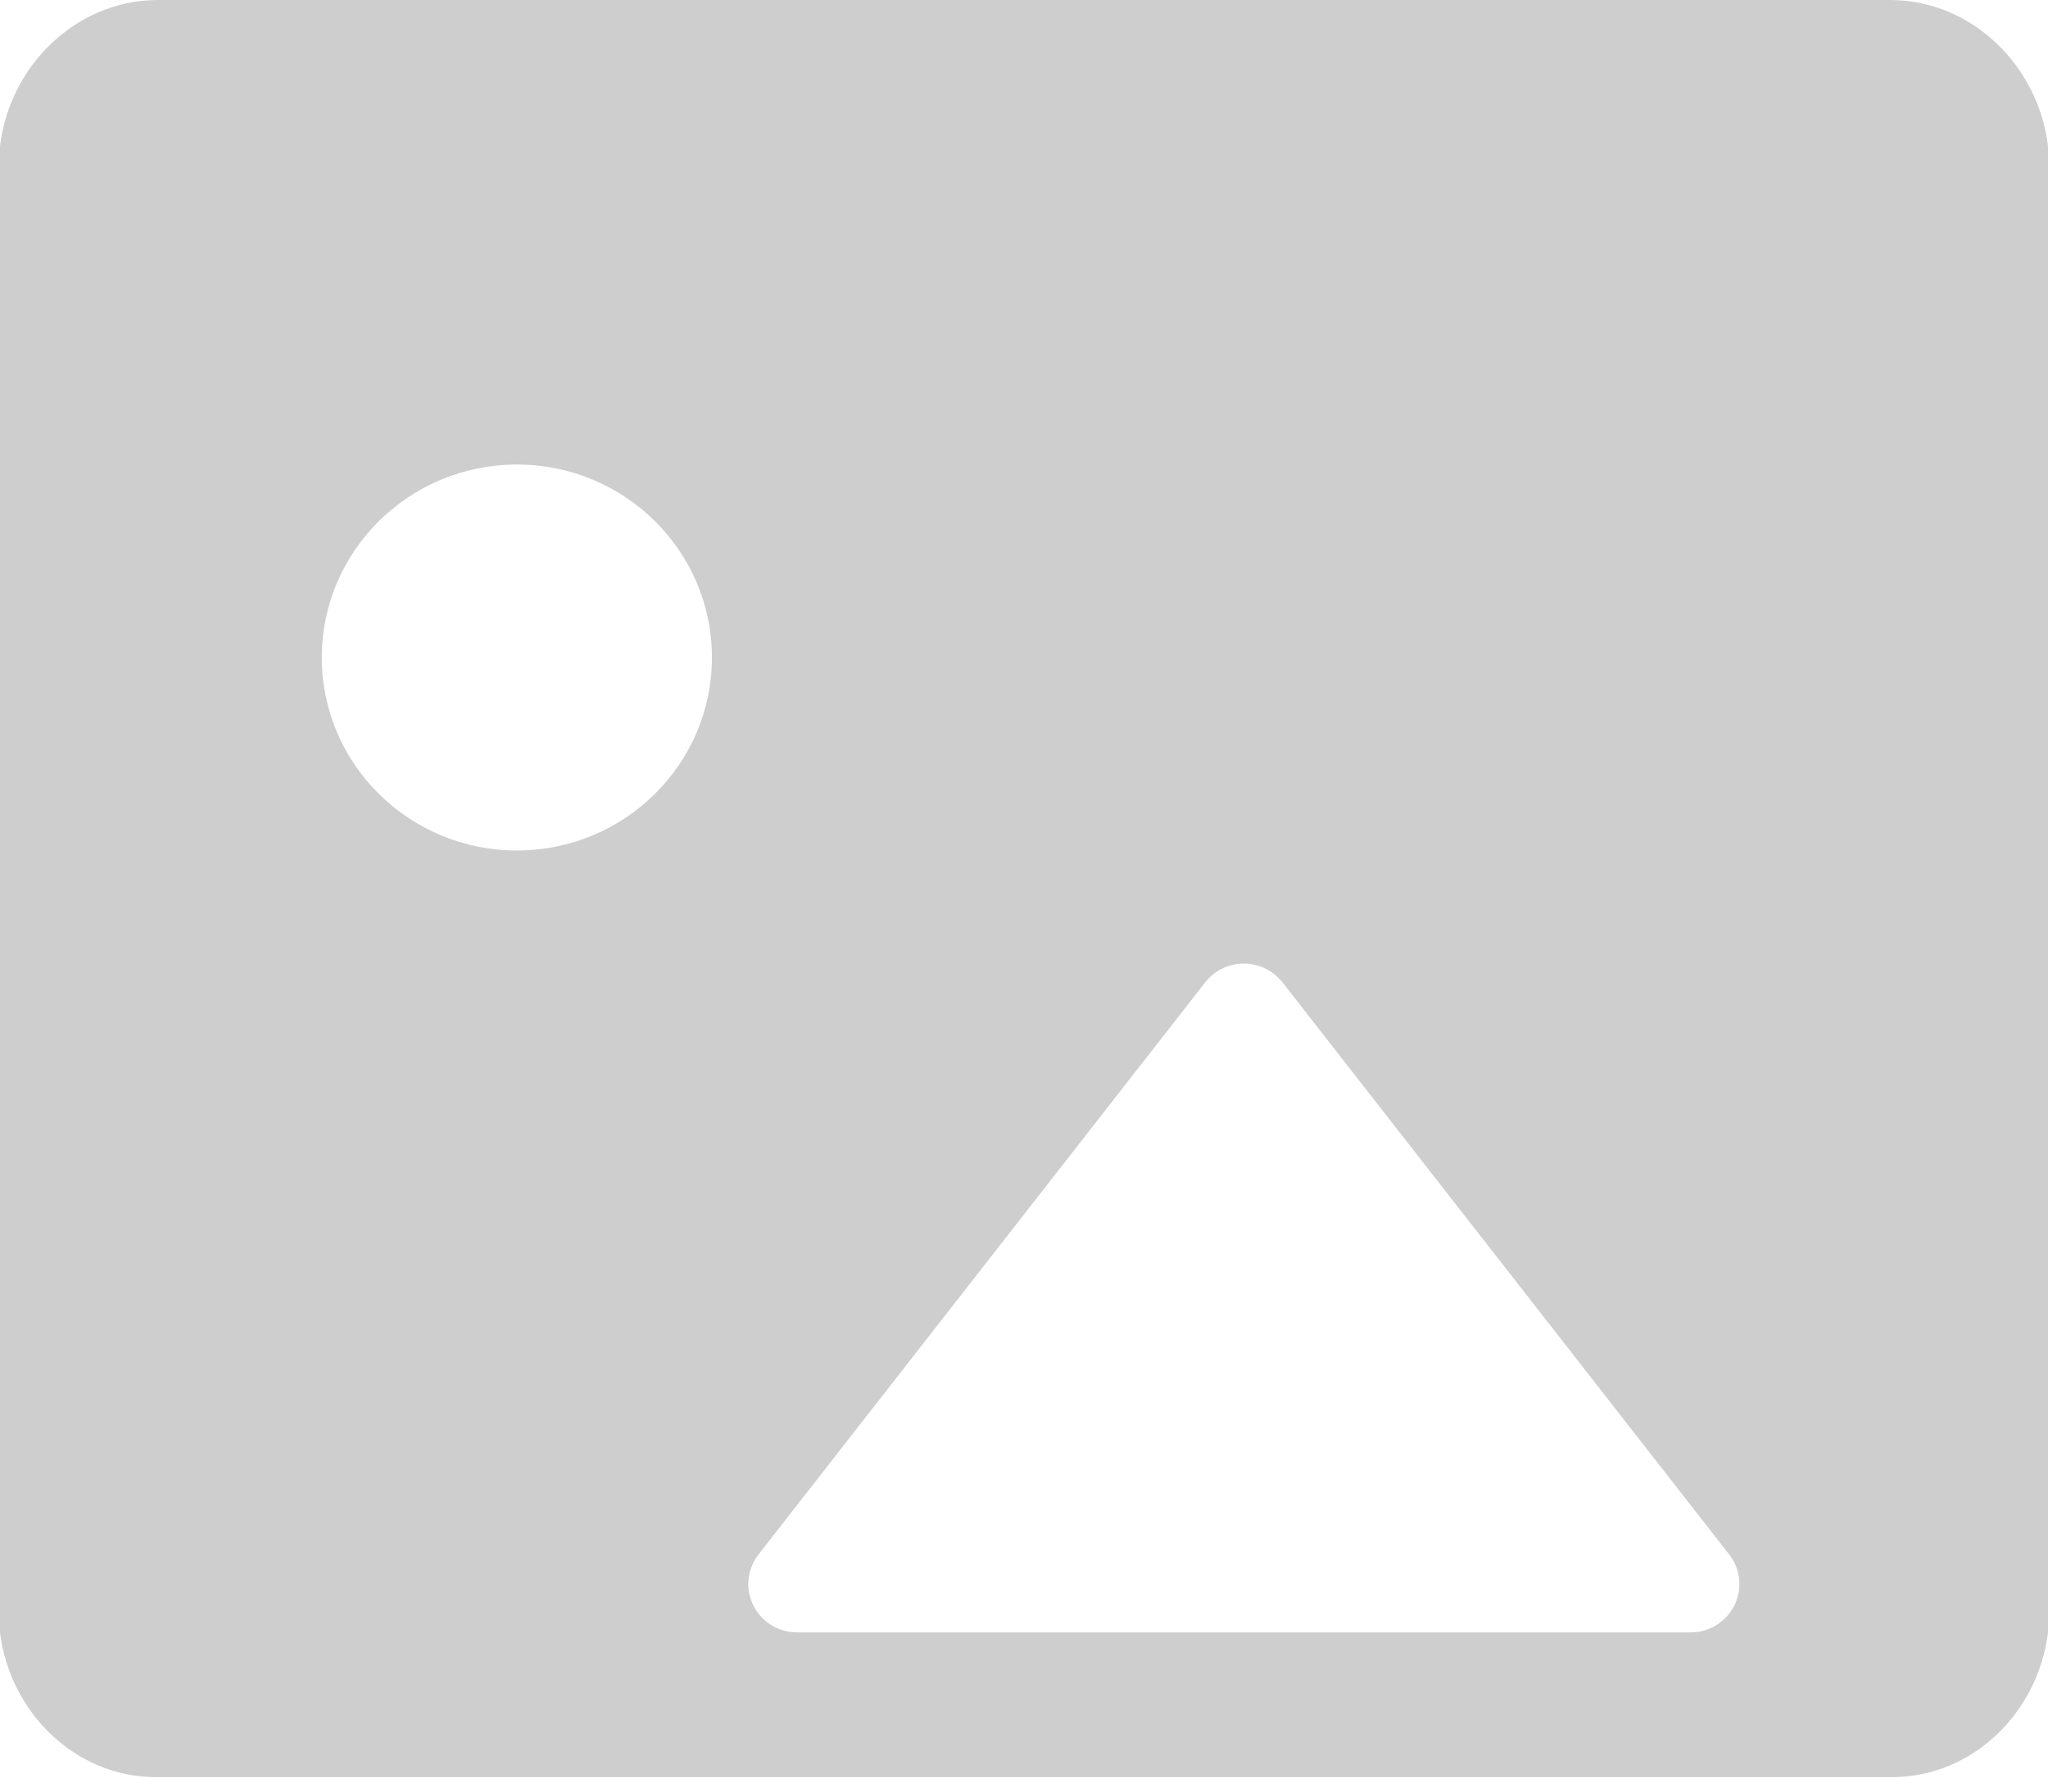 ﻿<?xml version="1.0" encoding="utf-8"?>
<svg version="1.1" xmlns:xlink="http://www.w3.org/1999/xlink" width="16px" height="14px" xmlns="http://www.w3.org/2000/svg">
  <g transform="matrix(1 0 0 1 -562 -193 )">
    <path d="M 1.219 0  L 14.781 0  C 15.412 0.009  15.924 0.516  16 1.141  L 16 12.756  C 15.924 13.38  15.412 13.887  14.781 13.887  L 1.219 13.887  C 0.588 13.887  0.076 13.38  0 12.756  L 0 1.141  C 0.076 0.516  0.588 0.009  1.219 0  Z M 10.019 7.676  C 9.89 7.511  9.651 7.481  9.485 7.608  C 9.459 7.628  9.436 7.651  9.416 7.676  L 5.925 12.148  C 5.874 12.214  5.846 12.295  5.846 12.378  C 5.846 12.587  6.016 12.756  6.227 12.756  L 13.208 12.756  C 13.419 12.756  13.589 12.587  13.589 12.378  C 13.589 12.295  13.561 12.214  13.51 12.148  L 10.019 7.676  Z M 4.038 3.63  C 3.197 3.63  2.514 4.305  2.514 5.138  C 2.514 5.971  3.197 6.646  4.038 6.646  C 4.88 6.646  5.562 5.971  5.562 5.138  C 5.562 4.305  4.88 3.63  4.038 3.63  Z " fill-rule="nonzero" fill="#cecece" stroke="none" transform="matrix(1 0 0 1 562 193 )" />
  </g>
</svg>